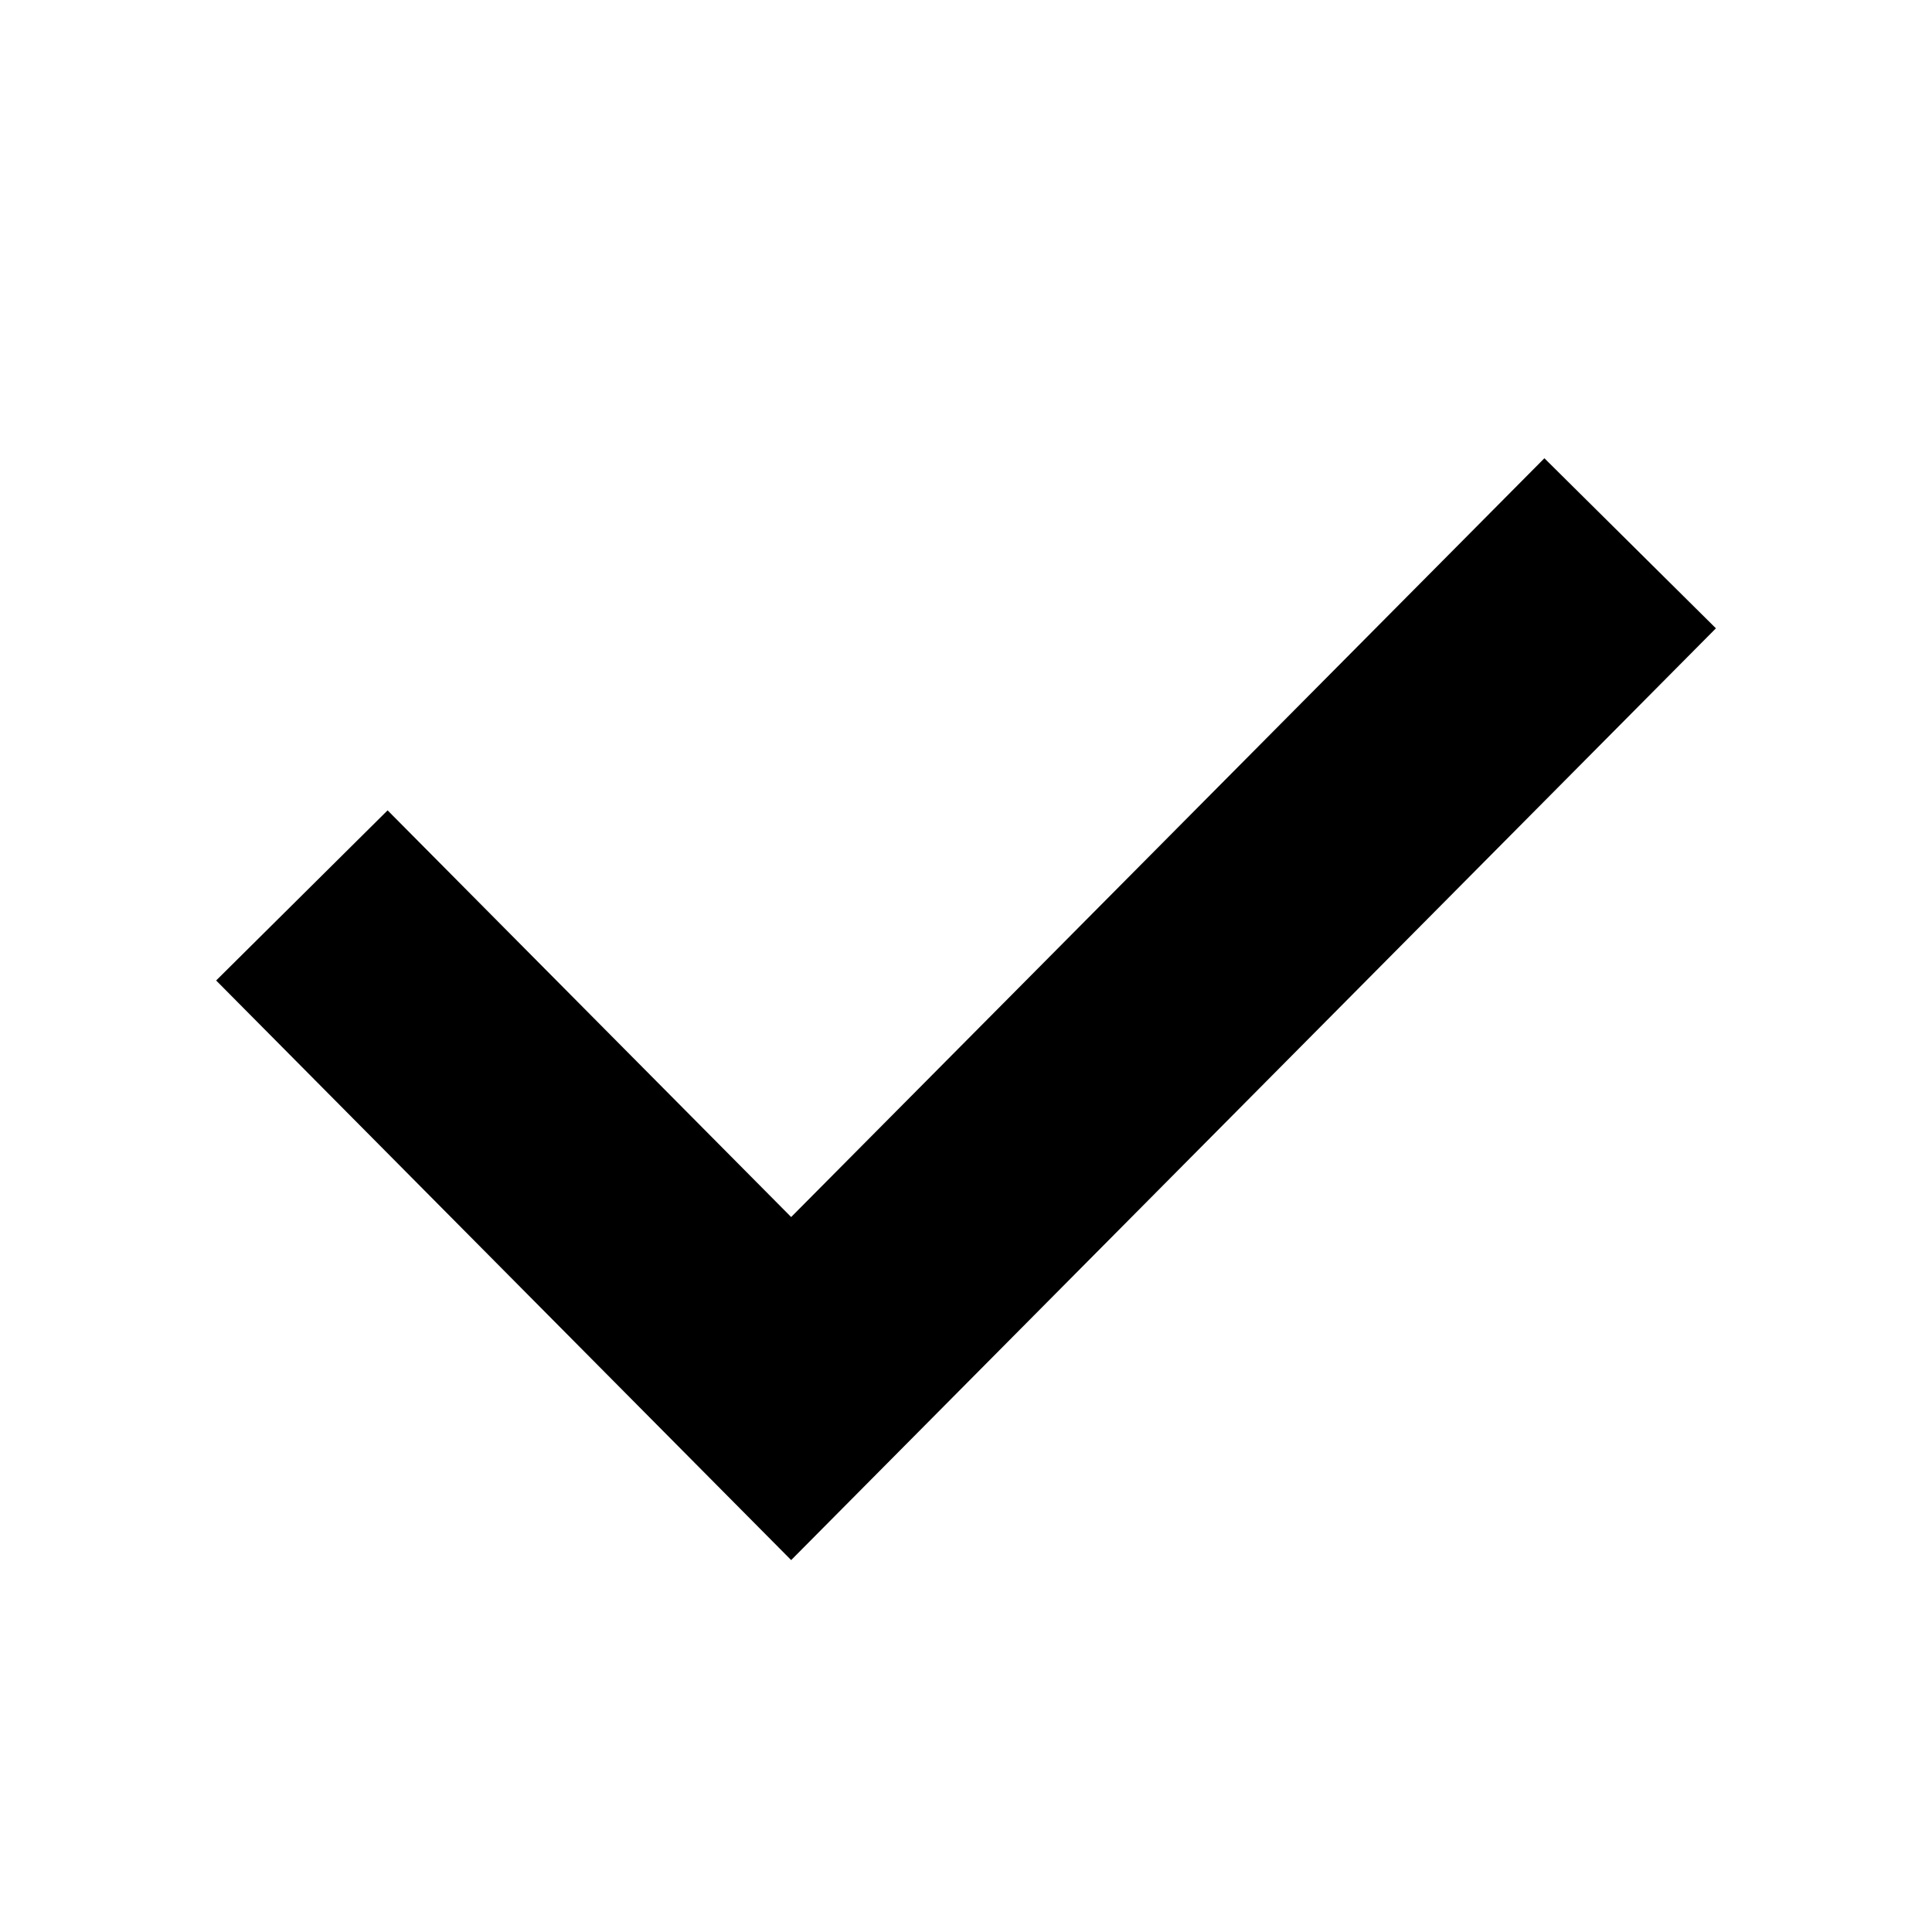 <svg xmlns="http://www.w3.org/2000/svg" width="16" height="16" fill="currentColor" viewBox="0 0 16 16">
  <path fill-rule="evenodd" d="M14.21 5.204 6.552 12.92 1.79 8.12l1.42-1.409 3.342 3.368 6.238-6.284 1.42 1.408Z" clip-rule="evenodd"/>
</svg>
